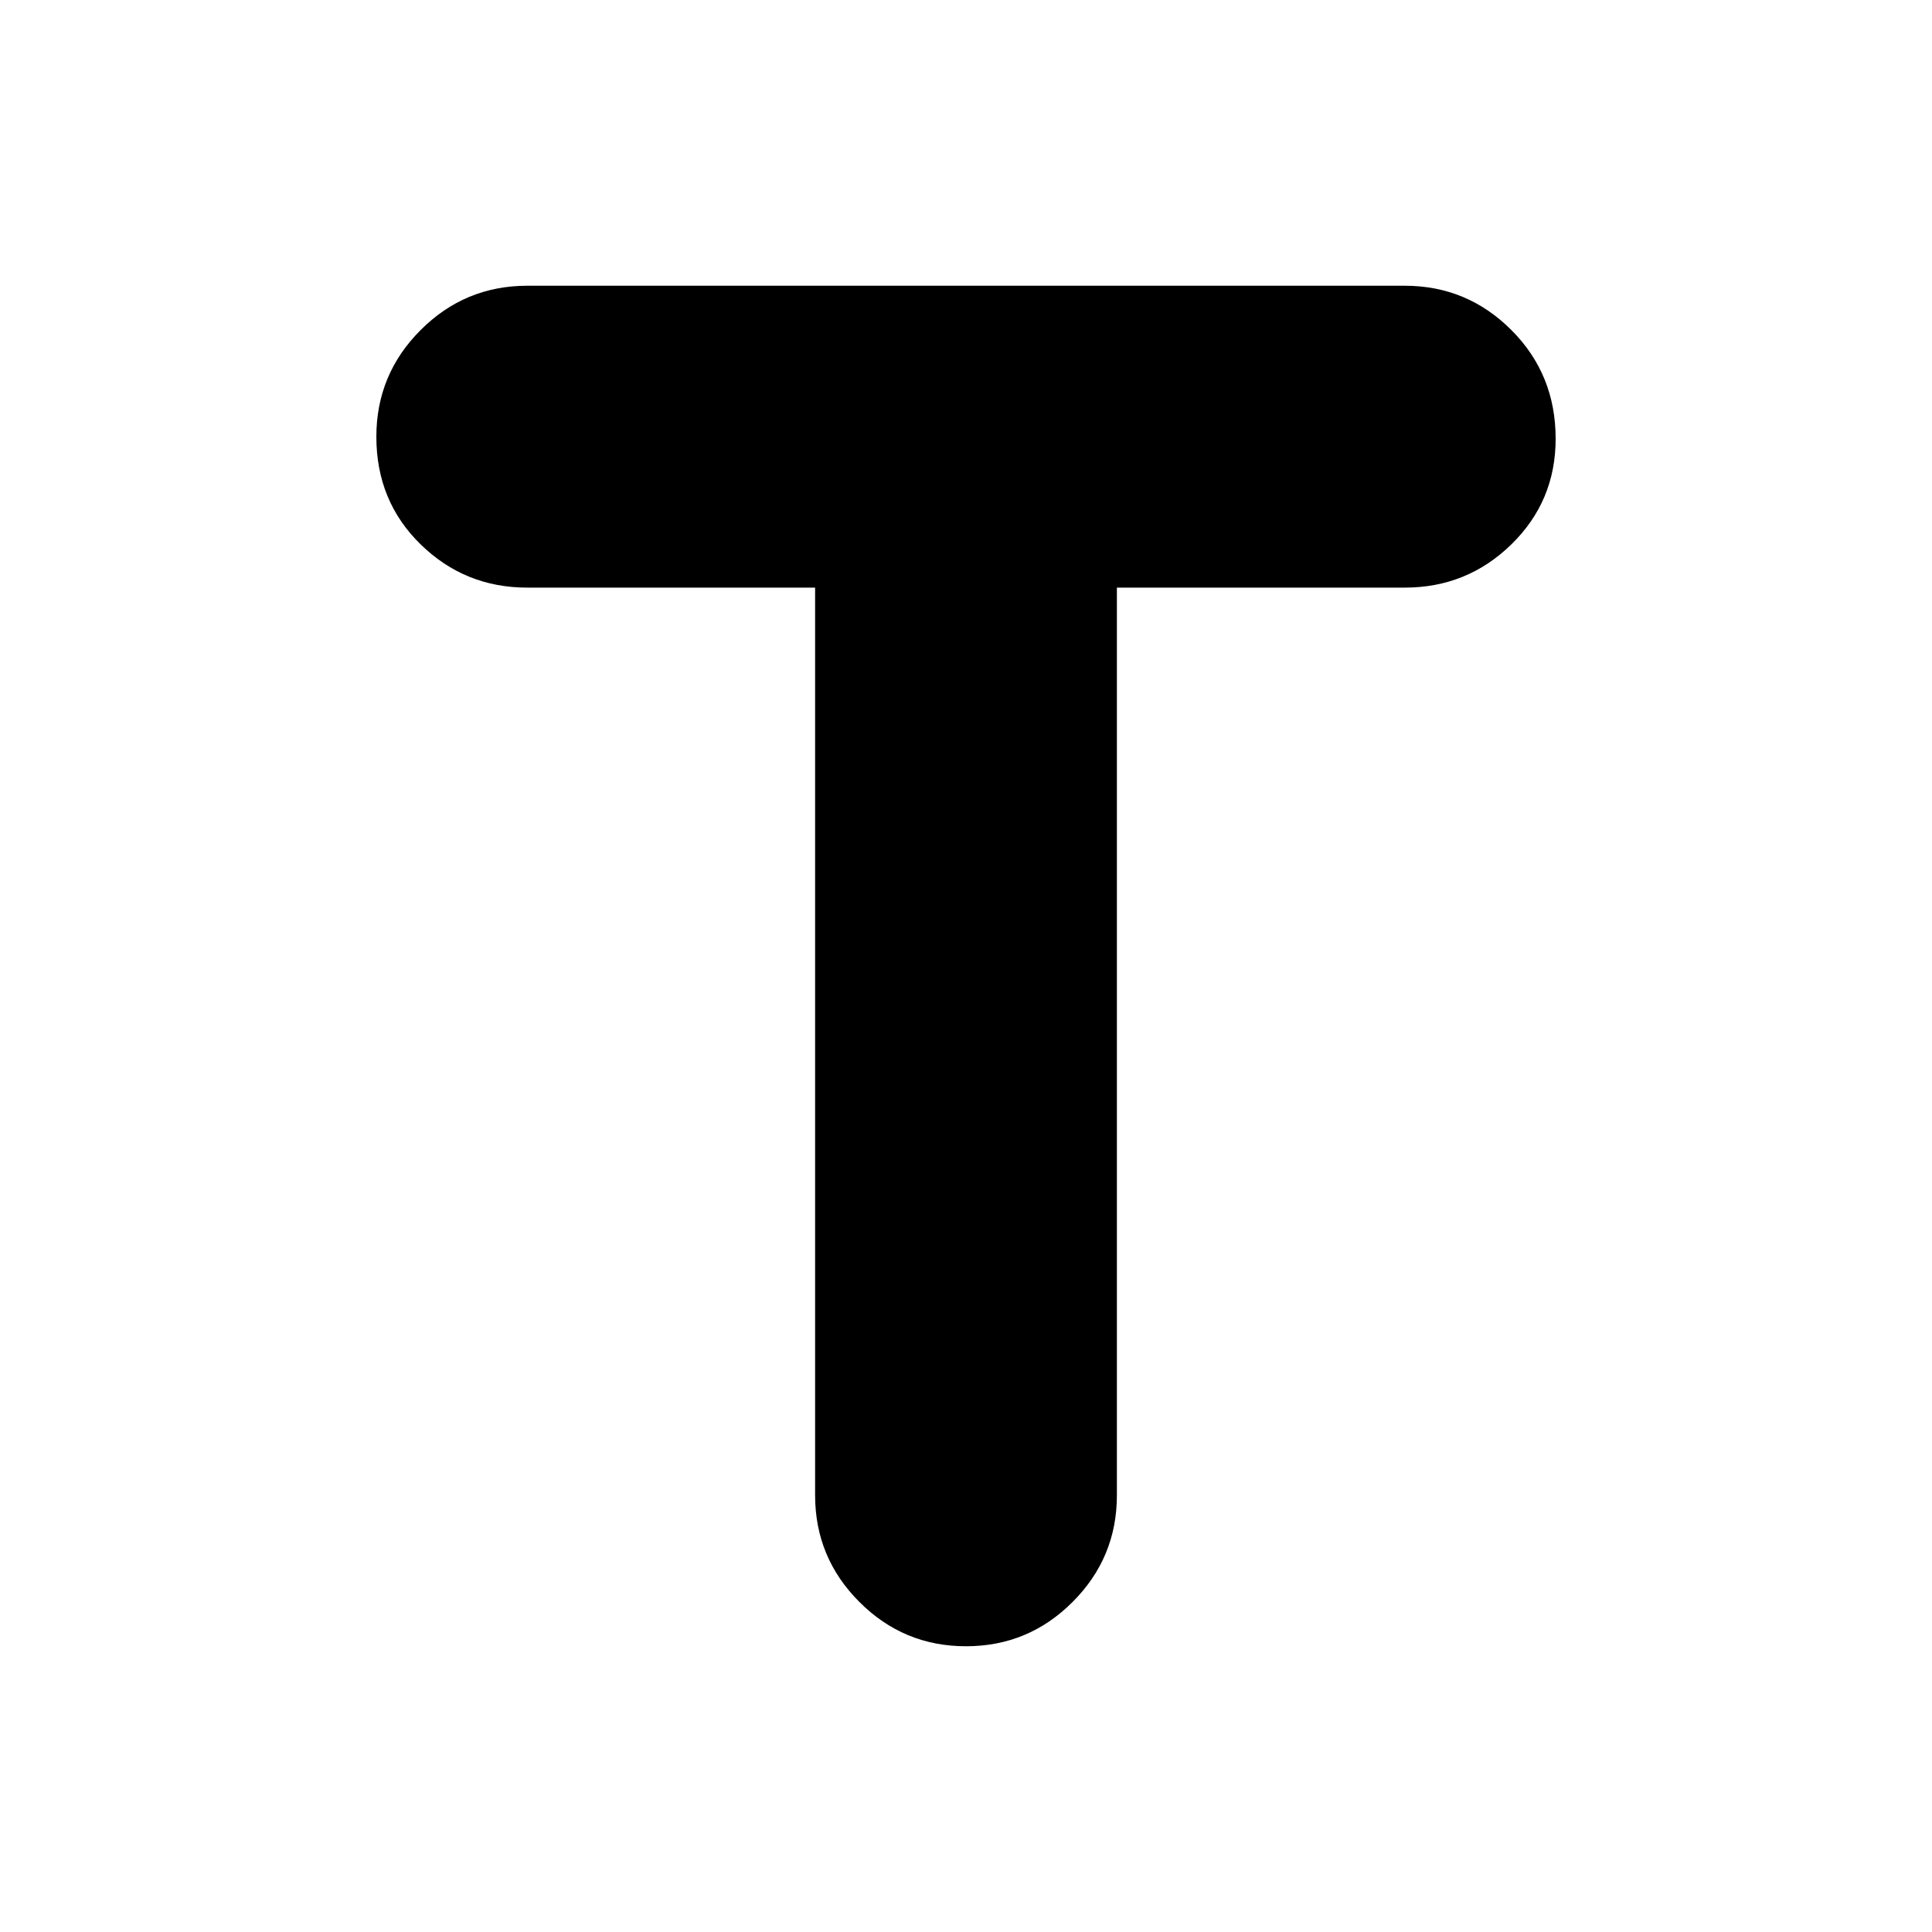 <svg xmlns="http://www.w3.org/2000/svg" height="20" width="20"><path d="M10 17.042q-.646 0-1.104-.459-.458-.458-.458-1.104V6.083h-2.98q-.646 0-1.104-.448-.458-.447-.458-1.114 0-.646.458-1.104.458-.459 1.104-.459h9.084q.646 0 1.104.459.458.458.458 1.125 0 .646-.458 1.093-.458.448-1.104.448h-2.98v9.396q0 .646-.458 1.104-.458.459-1.104.459Z"/></svg>